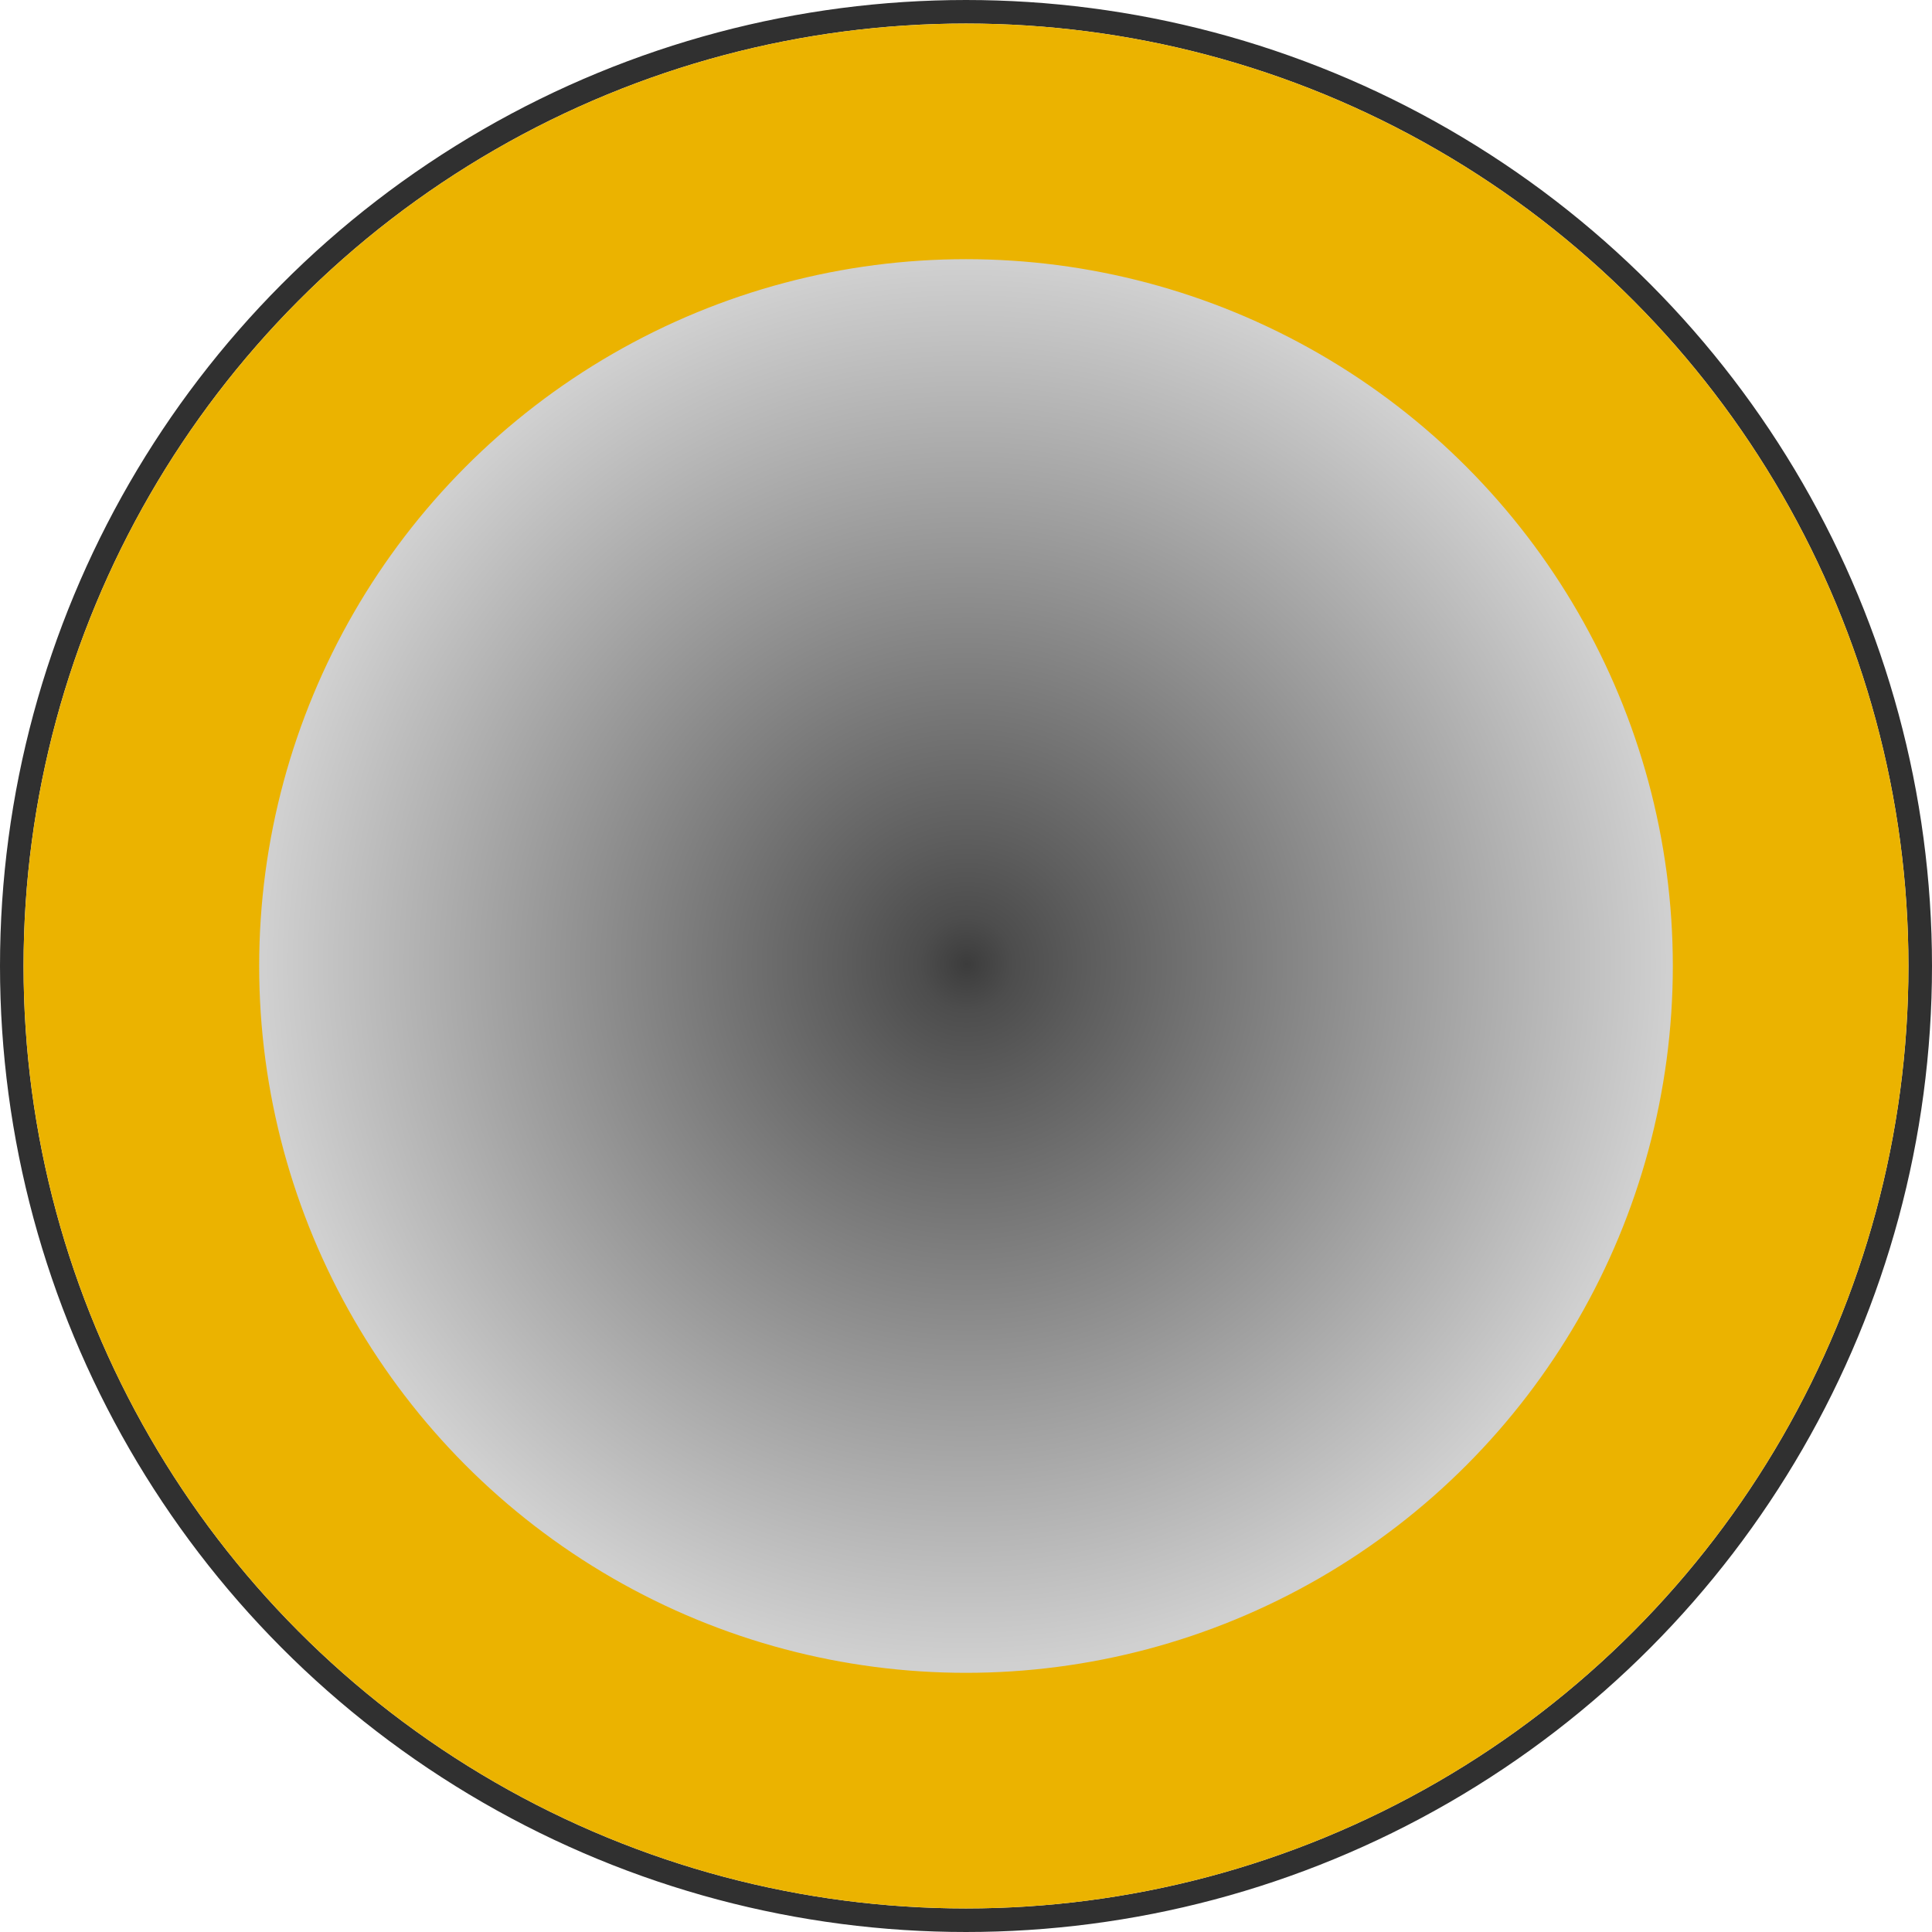 <svg
    xmlns="http://www.w3.org/2000/svg"
    xmlns:xlink="http://www.w3.org/1999/xlink"
    viewBox="-0.82 -0.82 1.64 1.64"
    >

    <defs>
        <linearGradient id="a">
            <stop offset="0.000" stop-color="#3c3c3c"/>
            <stop offset="0.067" stop-color="#4d4d4d"/>
            <stop offset="0.181" stop-color="#5e5e5e"/>
            <stop offset="1.000" stop-color="#d0d0d0"/>
        </linearGradient>

        <radialGradient
            id="b"
            cx="-8.839" 
            cy="-5.089" 
            r= "+0.568" 
            fx="-8.839" 
            fy="-5.089" 
            gradientTransform="matrix(1.059 .001 -.001 1.054 9.356 5.371)" 
            gradientUnits    ="userSpaceOnUse" 
            spreadMethod     ="pad" 
            xlink:href       ="#a"
        />
    </defs>

    <circle
        r=          "0.81" 
        fill        ="none" 
        stroke      ="#303030" 
        stroke-width="0.02"
    />
    <circle
        r           ="0.7" 
        stroke-width="0.2"
        fill        ="url(#b)" 
        stroke      ="#ebb300" 
    />
</svg>
